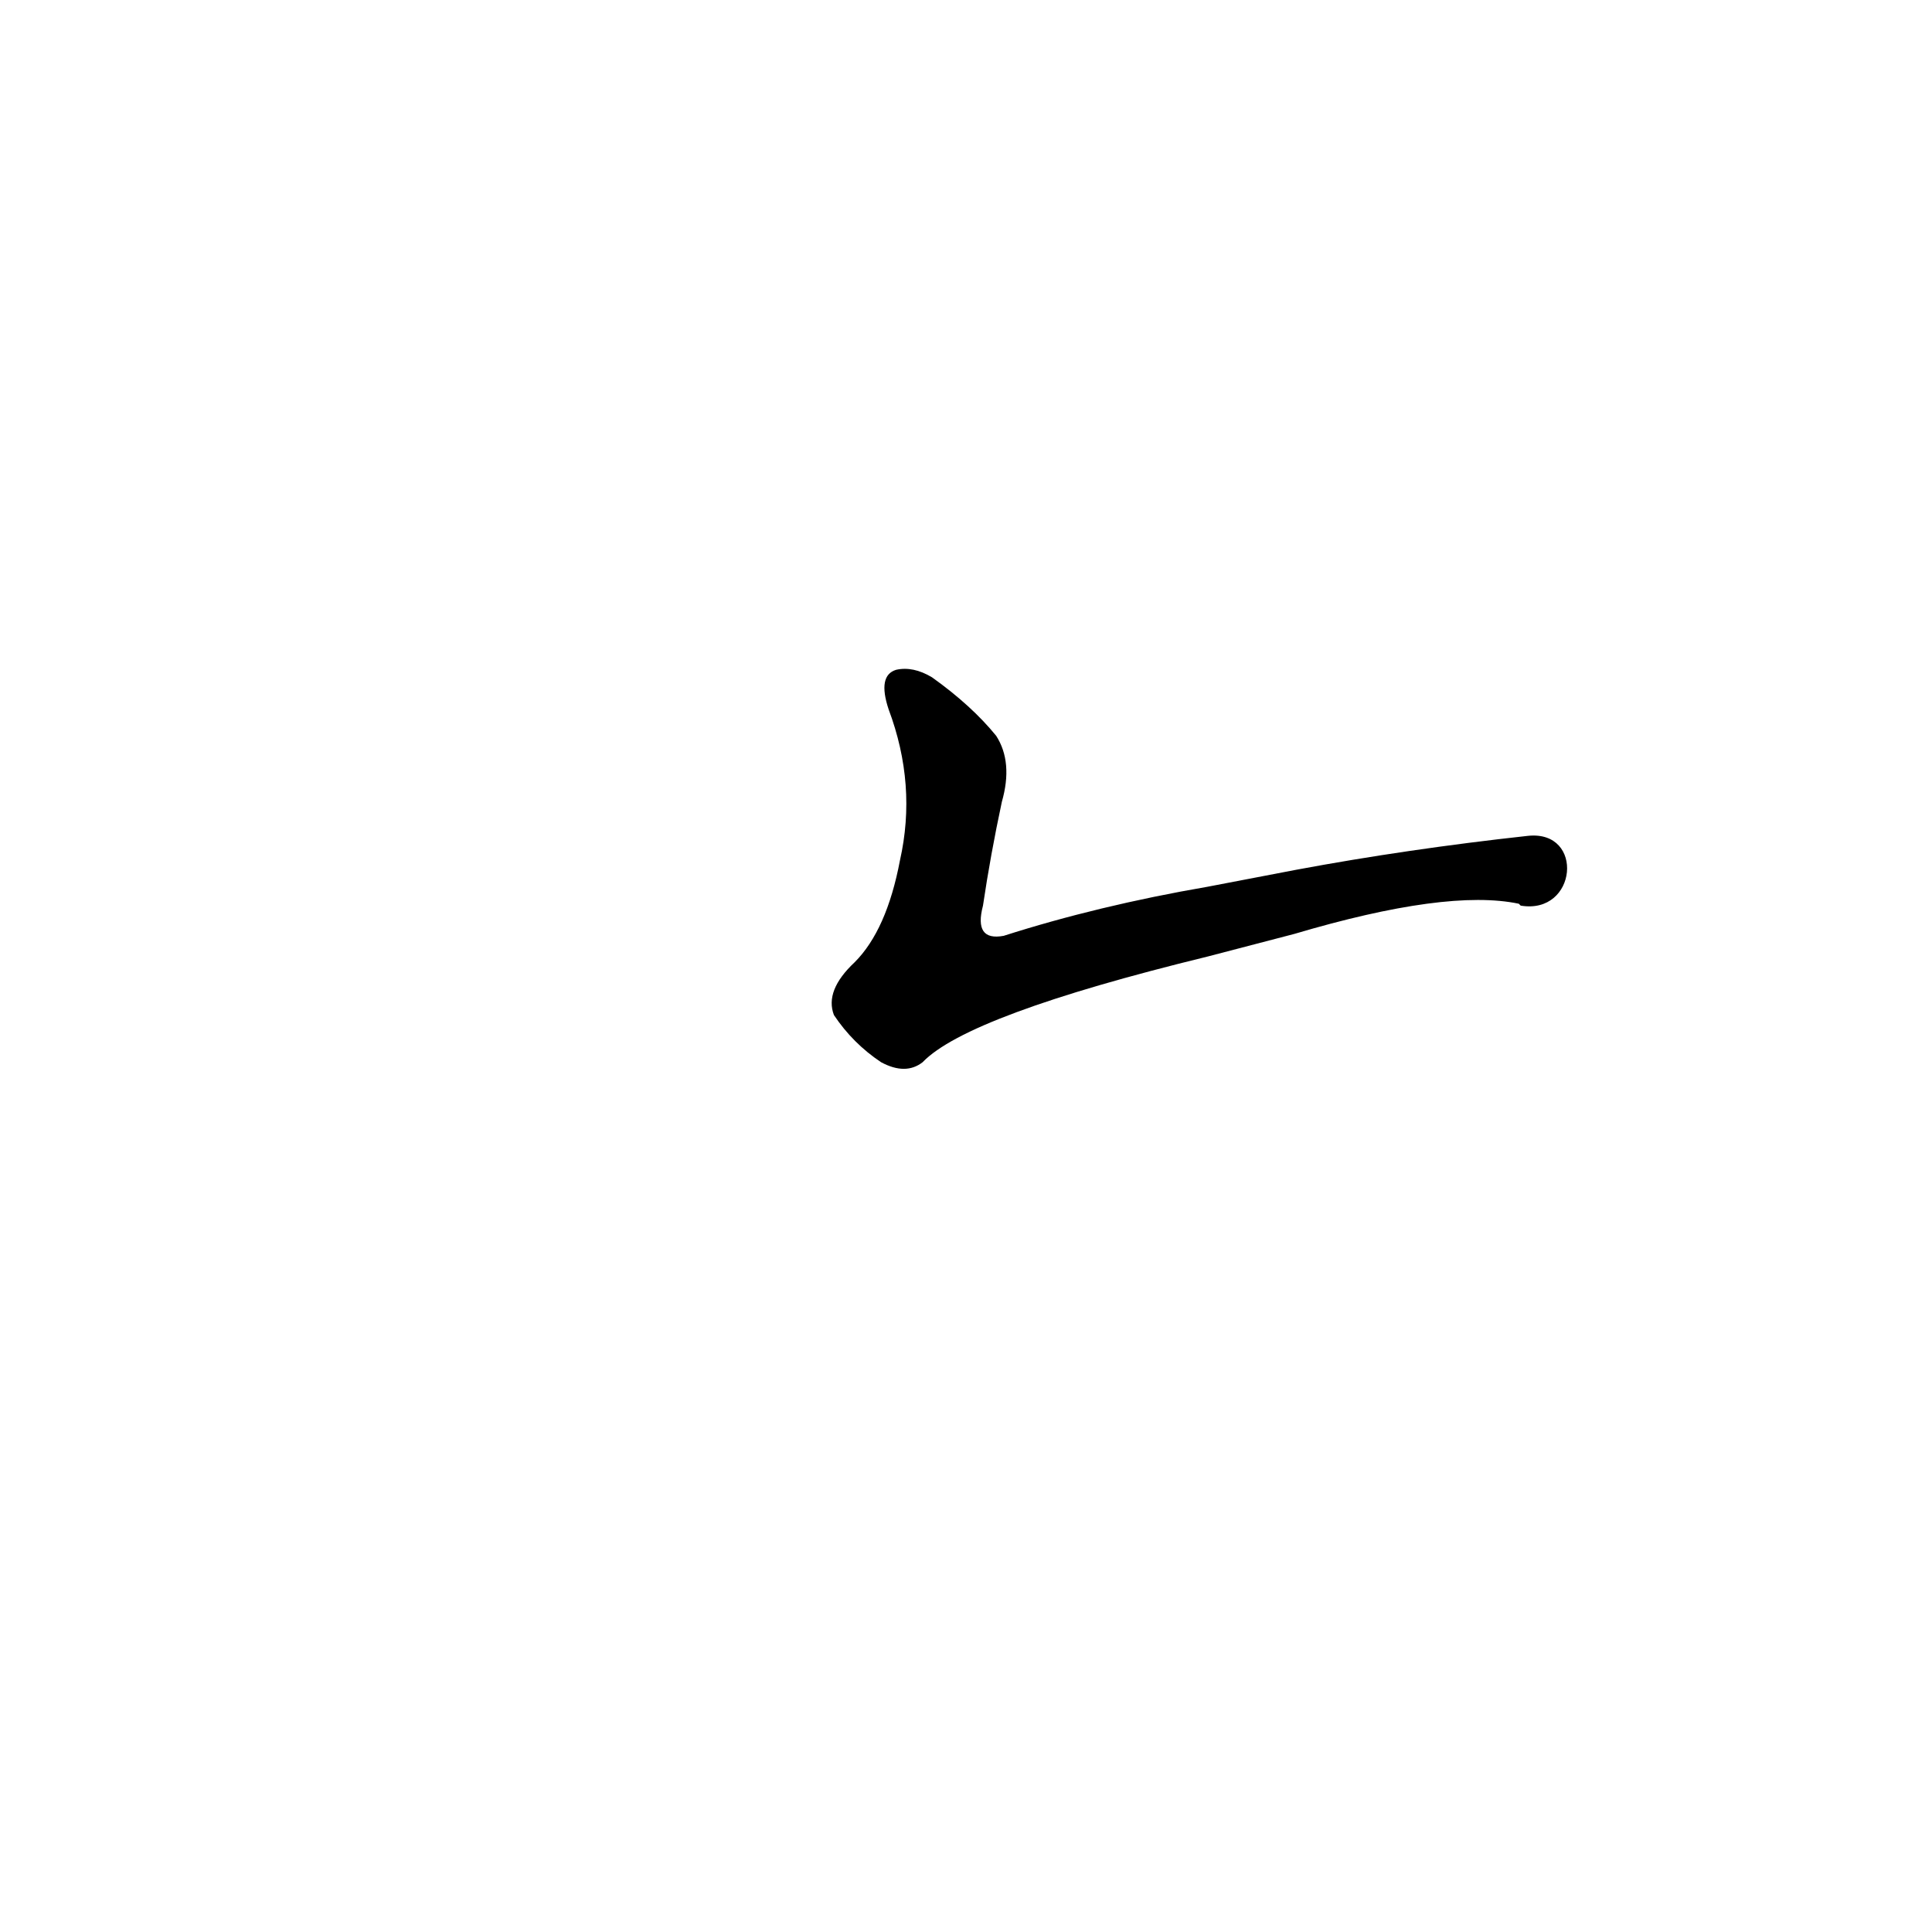 <?xml version='1.0' encoding='utf-8'?>
<svg xmlns="http://www.w3.org/2000/svg" version="1.1" viewBox="0 0 1024 1024"><g transform="scale(1, -1) translate(0, -900)"><path d="M 686 405 Q 767 429 805 421 L 806 420 C 836 415 840 460 810 457 Q 746 450 687 439 L 640 430 Q 582 420 532 404 Q 516 401 521 420 Q 525 447 531 475 Q 537 496 528 510 Q 515 526 494 541 Q 484 547 475 545 Q 465 542 471 524 Q 486 484 477 444 Q 470 407 453 390 Q 437 375 442 362 Q 452 347 467 337 Q 480 330 489 337 Q 513 362 640 393 L 686 405 Z" fill="black" /></g></svg>